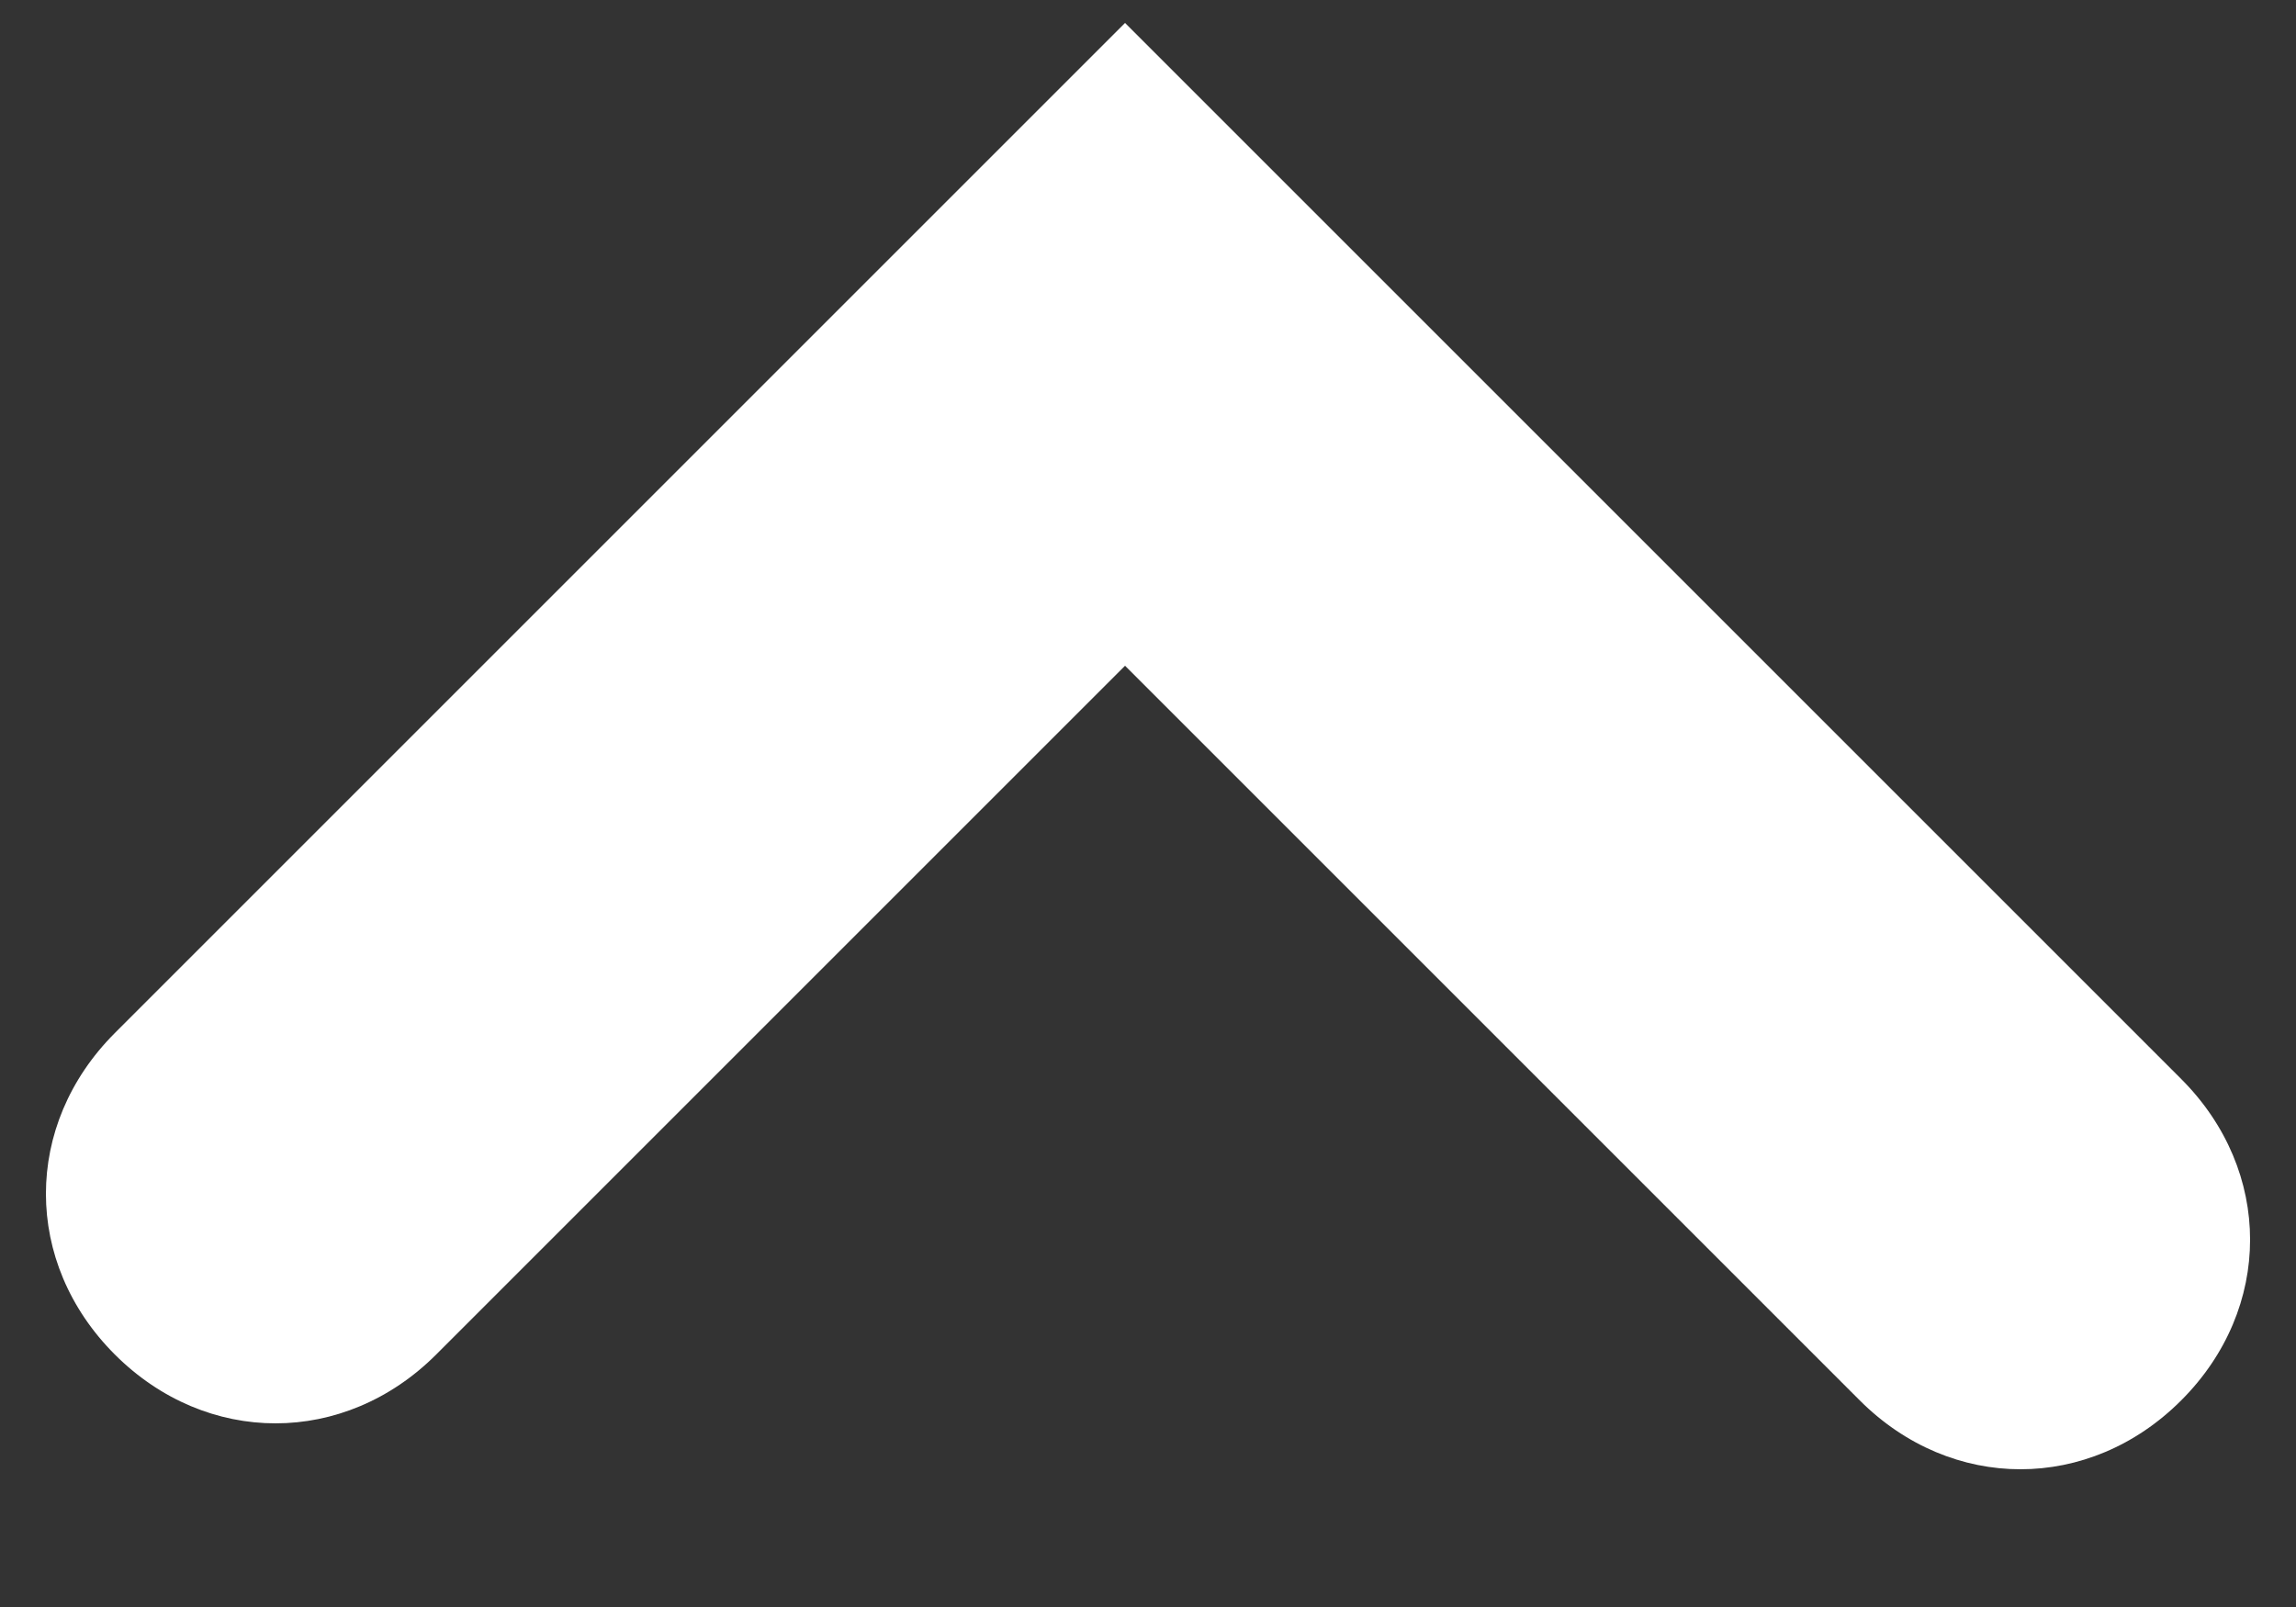 <?xml version="1.0" encoding="utf-8"?>
<!-- Generator: Adobe Illustrator 19.1.0, SVG Export Plug-In . SVG Version: 6.00 Build 0)  -->
<svg version="1.1" id="Layer_1" xmlns="http://www.w3.org/2000/svg" xmlns:xlink="http://www.w3.org/1999/xlink" x="0px" y="0px"
	 width="10px" height="7px" viewBox="-144 54 10 7" style="enable-background:new -144 54 10 7;" xml:space="preserve">
<rect x="-144" y="54" width="10" height="7" fill="#333333" stroke="none"/>
<style type="text/css">
	.st0{fill:#FFFFFF;}
</style>
<path class="st0" d="M-139.1,54.1l4.6,4.6c0.4,0.4,0.4,1,0,1.4c-0.4,0.4-1,0.4-1.4,0l-3.2-3.2l-3,3c-0.4,0.4-1,0.4-1.4,0
	c-0.4-0.4-0.4-1,0-1.4L-139.1,54.1z"/>
<path class="st0" d="M210.1,584.4l-4.6-4.6c-0.4-0.4-0.4-1,0-1.4s1-0.4,1.4,0l3.2,3.2l3-3c0.4-0.4,1-0.4,1.4,0s0.4,1,0,1.4
	L210.1,584.4z"/>
</svg>

